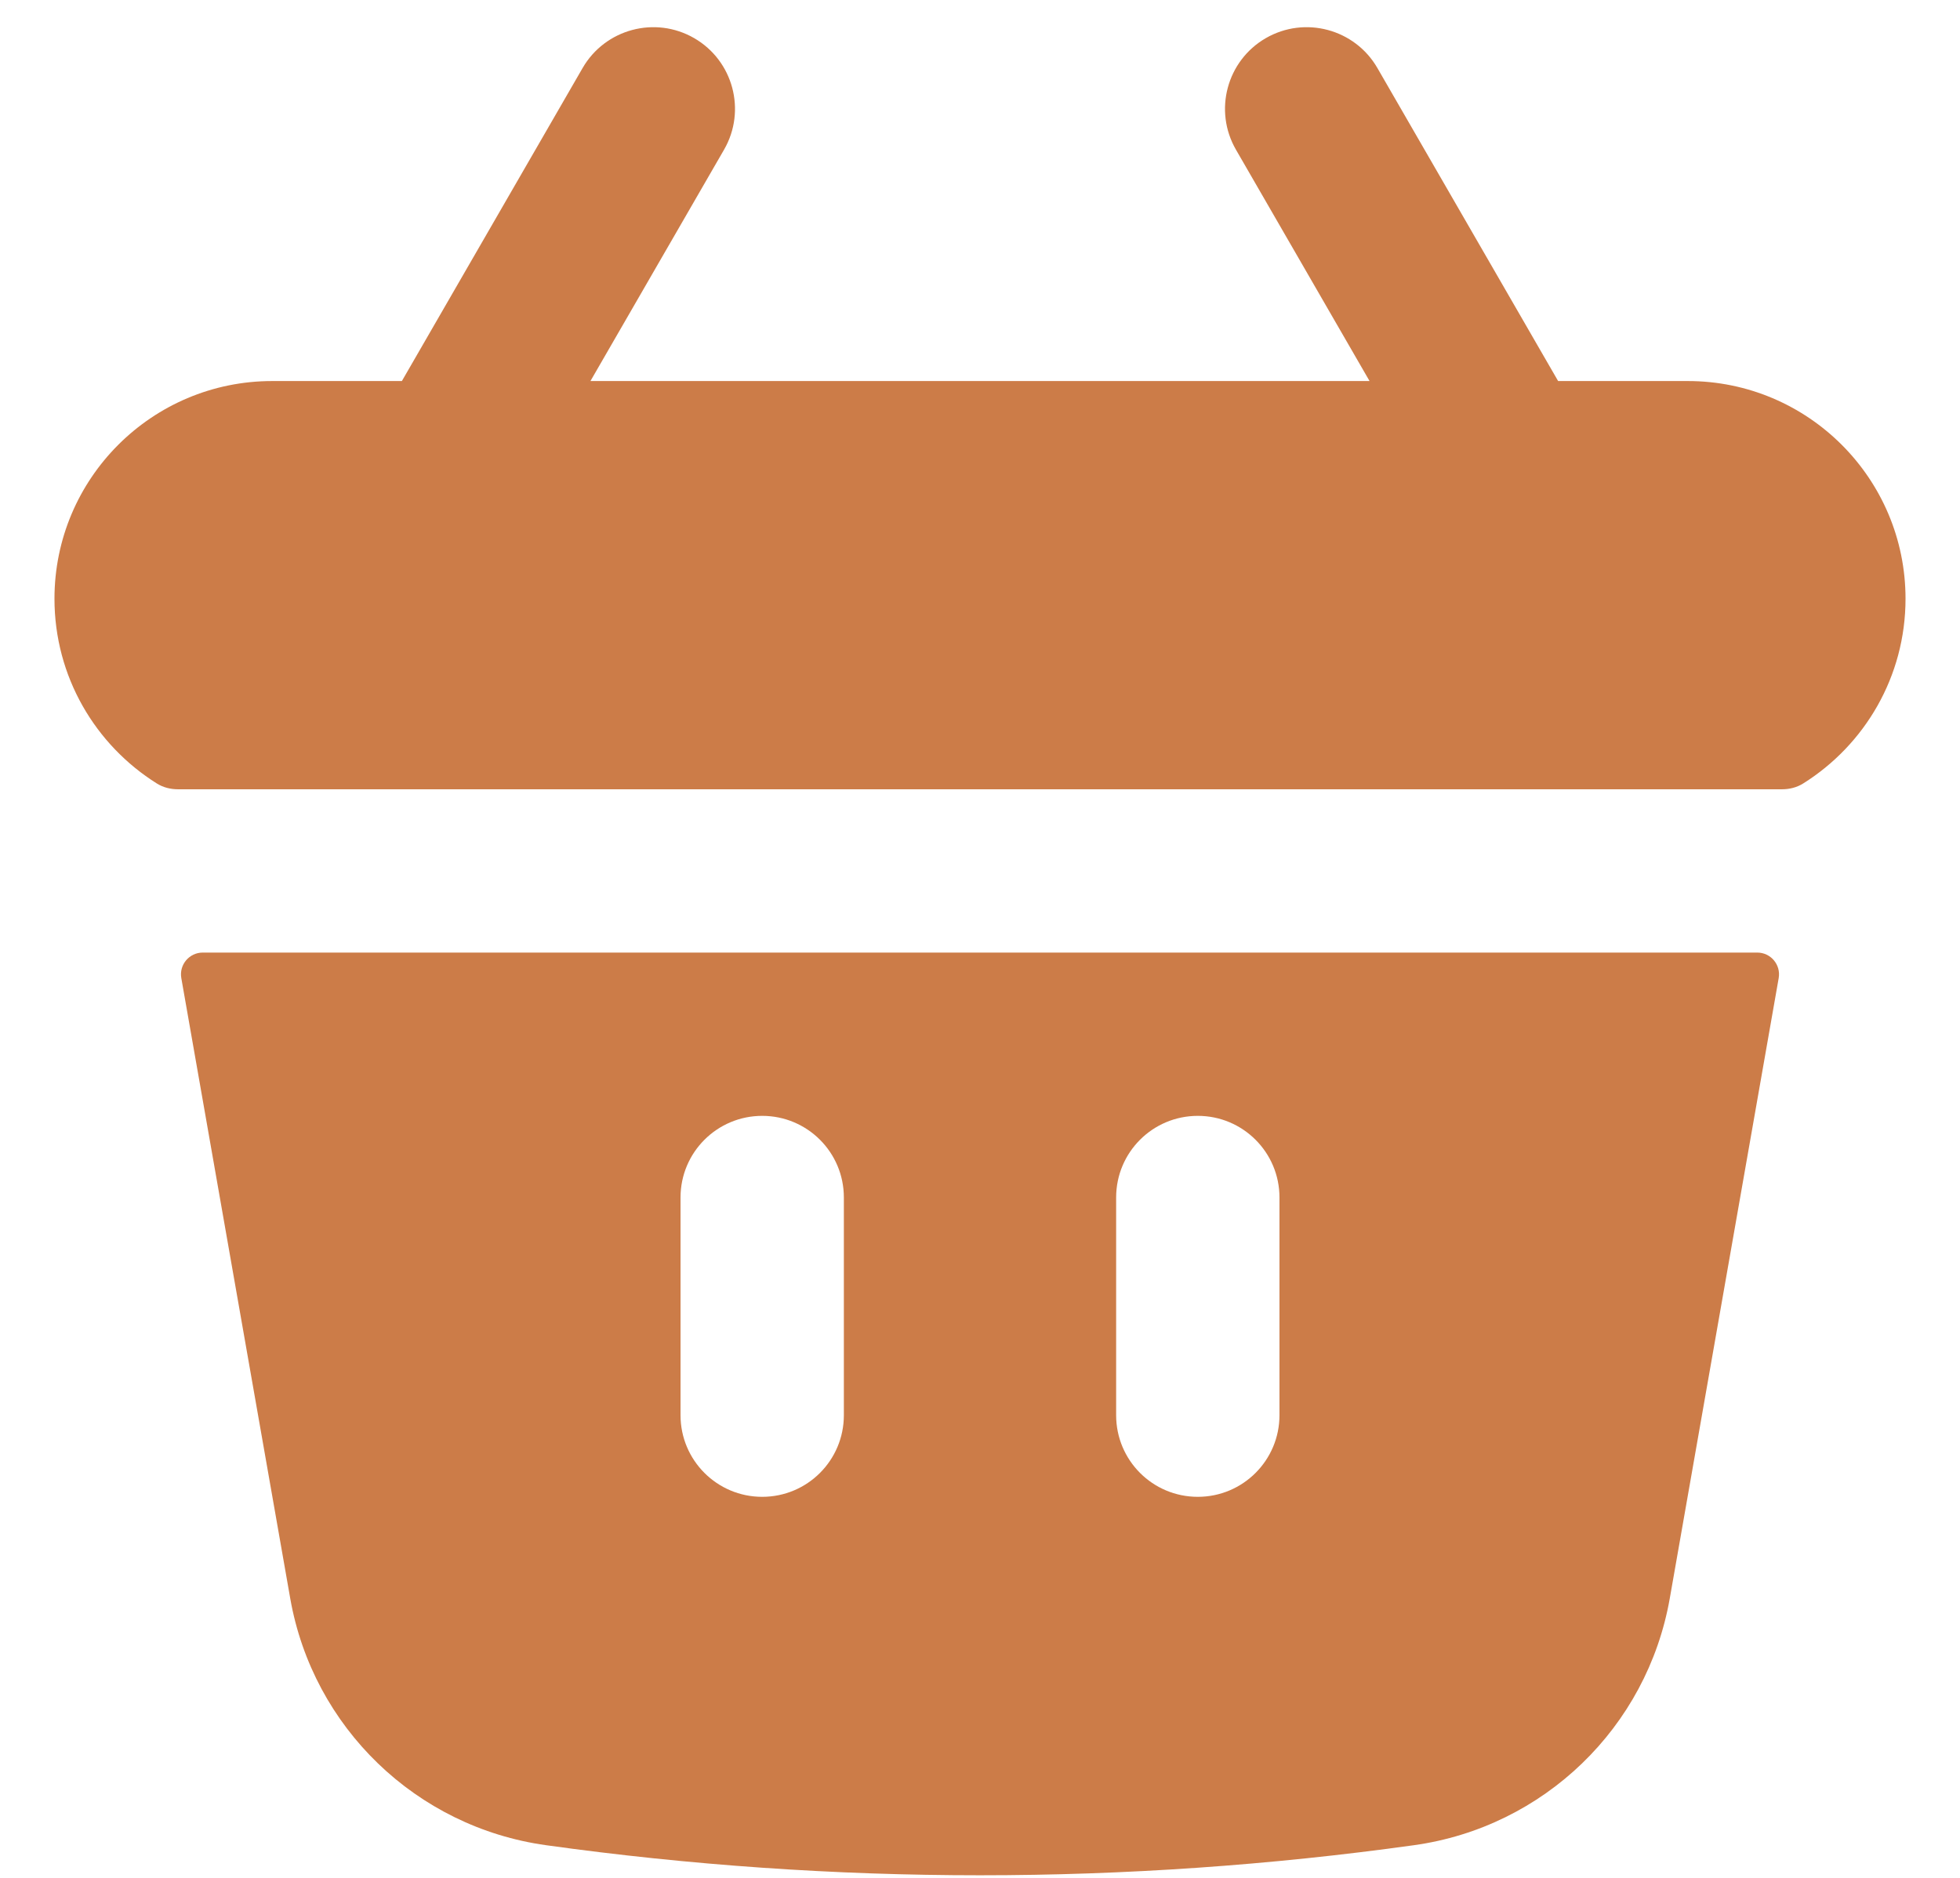 <svg width="24" height="23" viewBox="0 0 24 23" fill="none" xmlns="http://www.w3.org/2000/svg">
<path d="M8.866 1.833C9.142 1.355 8.978 0.743 8.5 0.467C8.022 0.191 7.41 0.355 7.134 0.833L4.921 4.667H3.333C1.861 4.667 0.667 5.861 0.667 7.333C0.667 8.288 1.168 9.125 1.922 9.597C1.999 9.645 2.089 9.667 2.179 9.667H21.821C21.911 9.667 22.001 9.645 22.078 9.597C22.832 9.125 23.333 8.288 23.333 7.333C23.333 5.861 22.139 4.667 20.667 4.667H19.079L16.866 0.833C16.59 0.355 15.978 0.191 15.5 0.467C15.022 0.743 14.858 1.355 15.134 1.833L16.77 4.667H7.23L8.866 1.833Z" fill="#CC7C48"/>
<path fill-rule="evenodd" clip-rule="evenodd" d="M21.78 11.979C21.808 11.816 21.683 11.667 21.517 11.667H2.483C2.317 11.667 2.192 11.816 2.22 11.979L3.554 19.578C3.832 21.158 5.097 22.379 6.687 22.6C10.212 23.091 13.788 23.091 17.313 22.6C18.903 22.379 20.168 21.158 20.446 19.578L21.78 11.979ZM10.333 14.667C10.333 14.114 9.886 13.667 9.333 13.667C8.781 13.667 8.333 14.114 8.333 14.667V17.333C8.333 17.886 8.781 18.333 9.333 18.333C9.886 18.333 10.333 17.886 10.333 17.333V14.667ZM14.667 13.667C15.219 13.667 15.667 14.114 15.667 14.667V17.333C15.667 17.886 15.219 18.333 14.667 18.333C14.114 18.333 13.667 17.886 13.667 17.333V14.667C13.667 14.114 14.114 13.667 14.667 13.667Z" fill="#CC7C48"/>
</svg>
